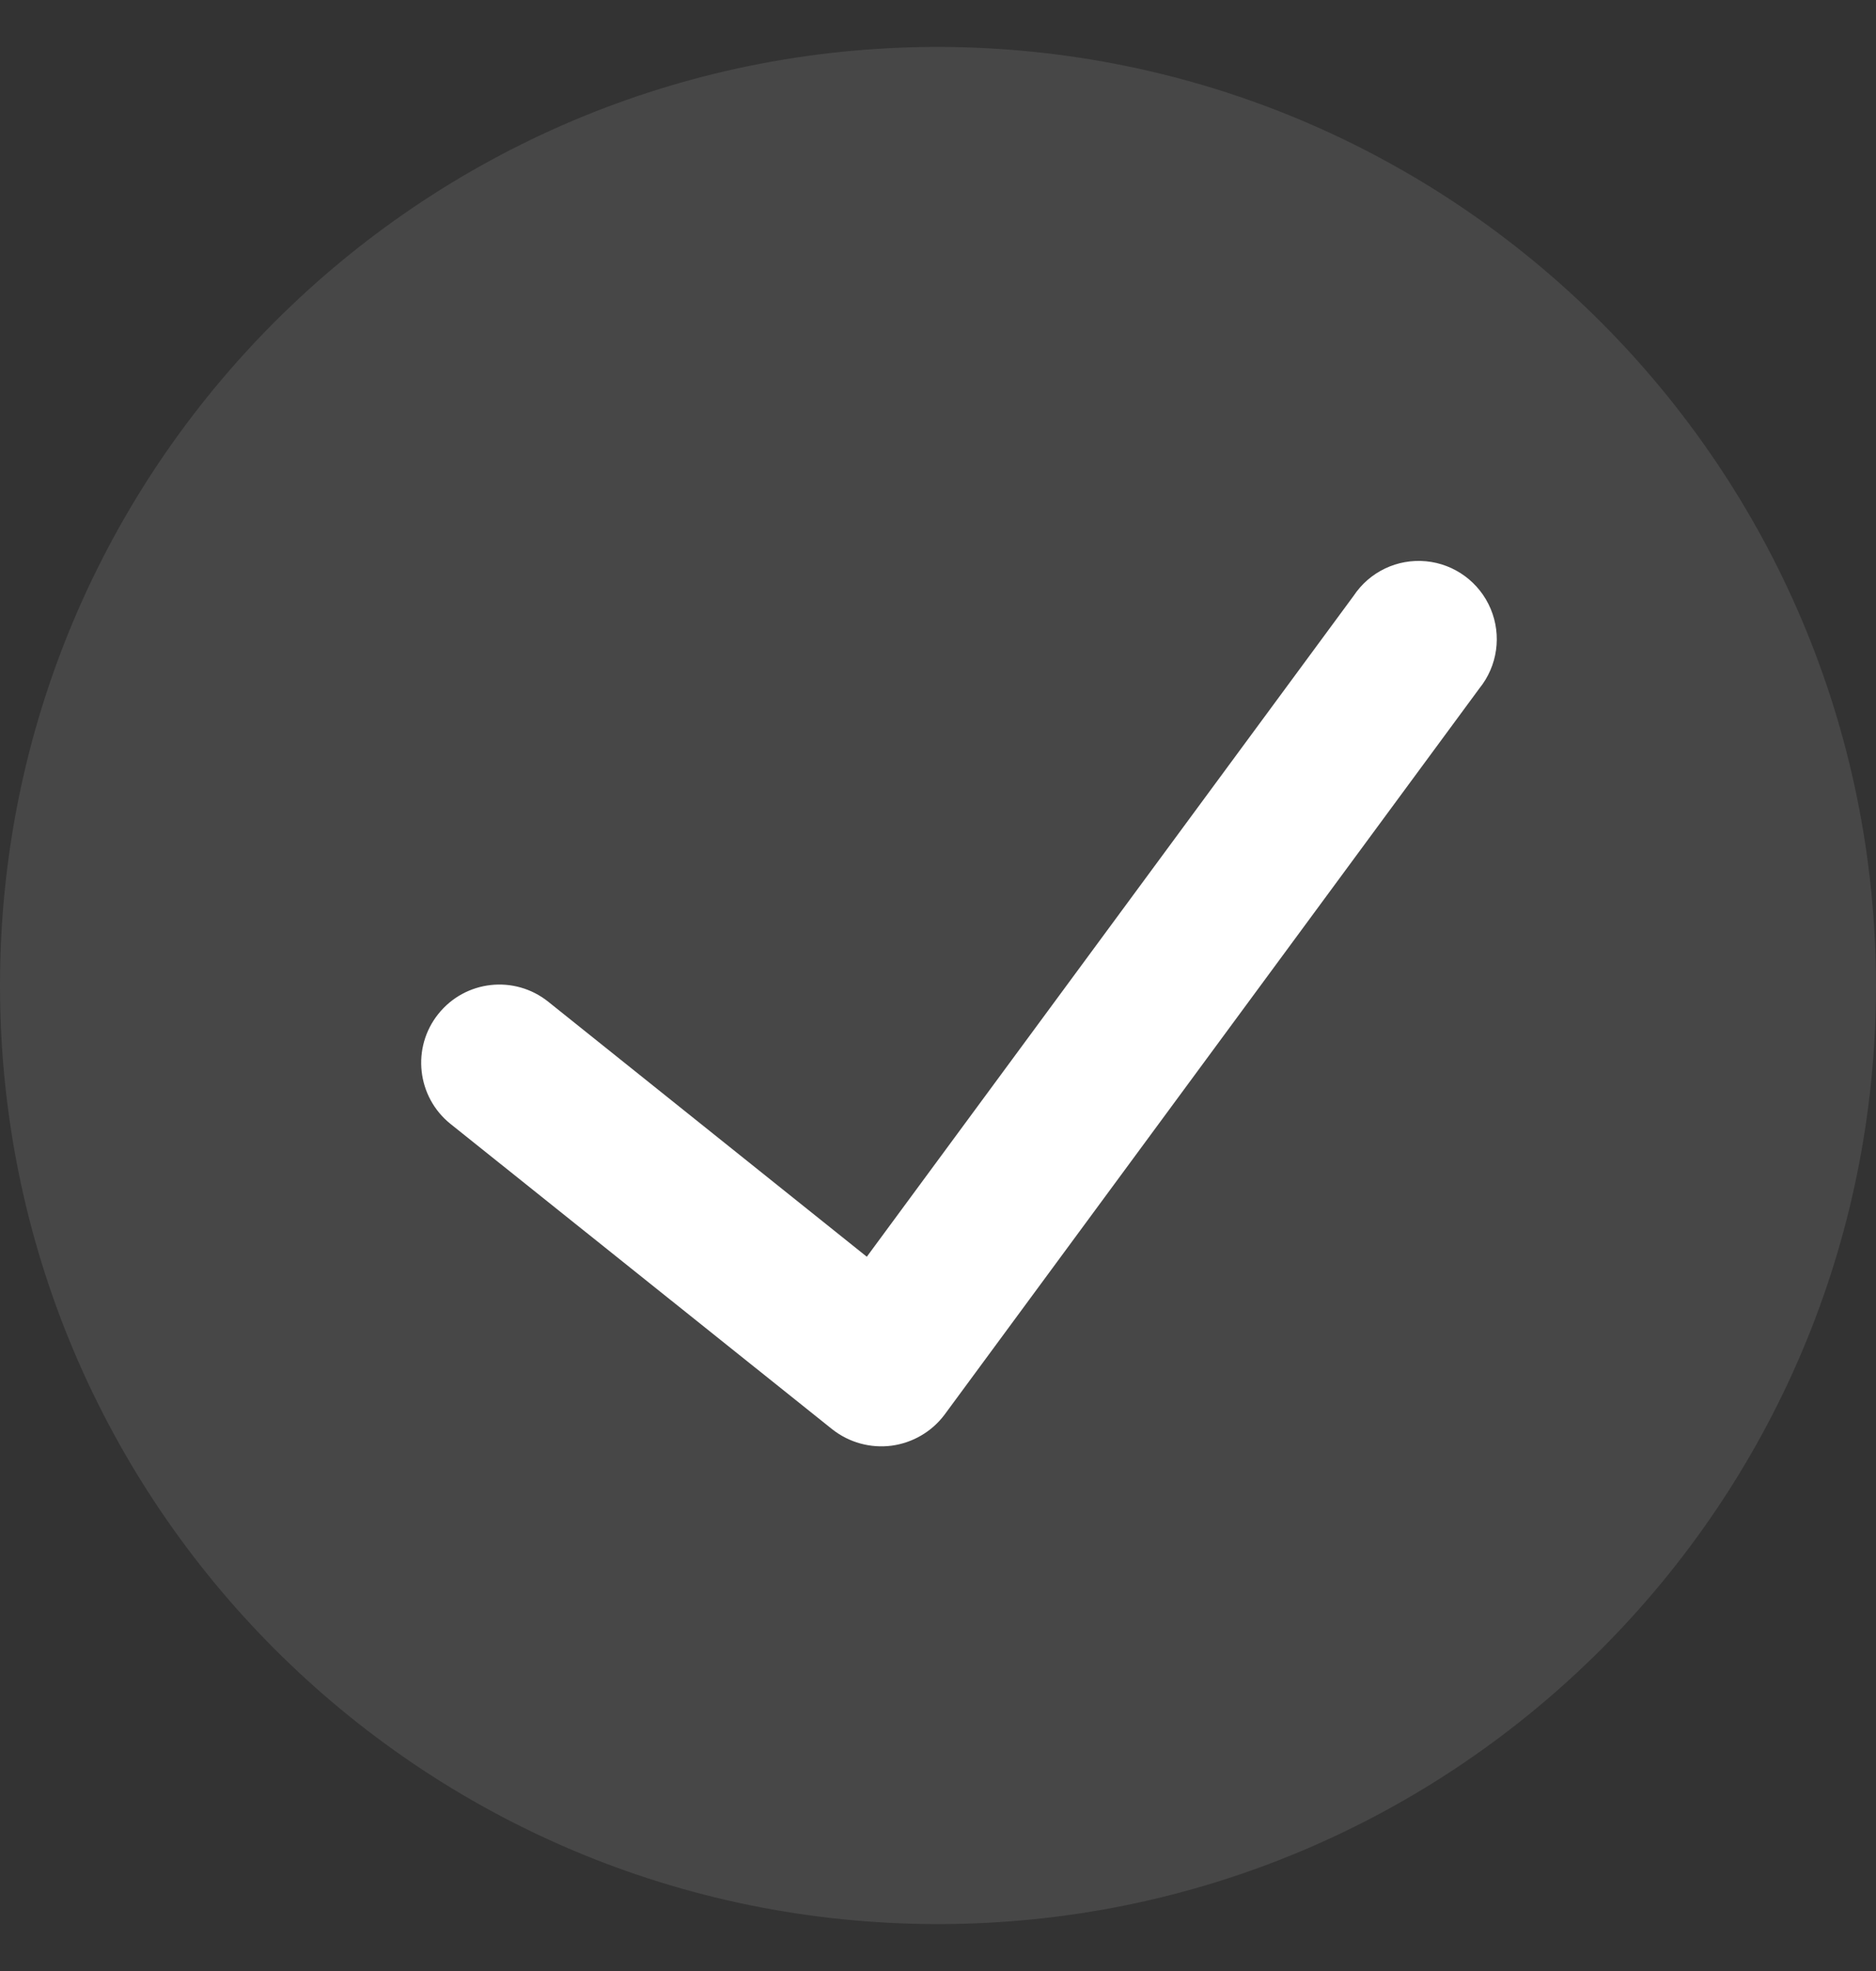 <svg width="20" height="21" viewBox="0 0 20 21" fill="none" xmlns="http://www.w3.org/2000/svg">
<rect x="0" y="0" width="20" height="21" fill="#333333" stroke="none"/>
<path opacity="0.1" d="M10 0.5C4.477 0.5 0 4.977 0 10.5C0 16.023 4.477 20.5 10 20.5C15.523 20.5 20 16.023 20 10.5C19.994 4.98 15.52 0.506 10 0.5Z" fill="white"/>
<path d="M15.772 7.334L10.068 15.075C9.932 15.255 9.729 15.373 9.505 15.403C9.281 15.432 9.054 15.37 8.876 15.231L4.803 11.975C4.444 11.687 4.385 11.162 4.673 10.803C4.961 10.443 5.485 10.385 5.845 10.673L9.241 13.39L14.431 6.348C14.601 6.092 14.897 5.951 15.203 5.98C15.508 6.009 15.773 6.204 15.892 6.487C16.011 6.77 15.965 7.095 15.772 7.334Z" fill="white"/>
</svg>
